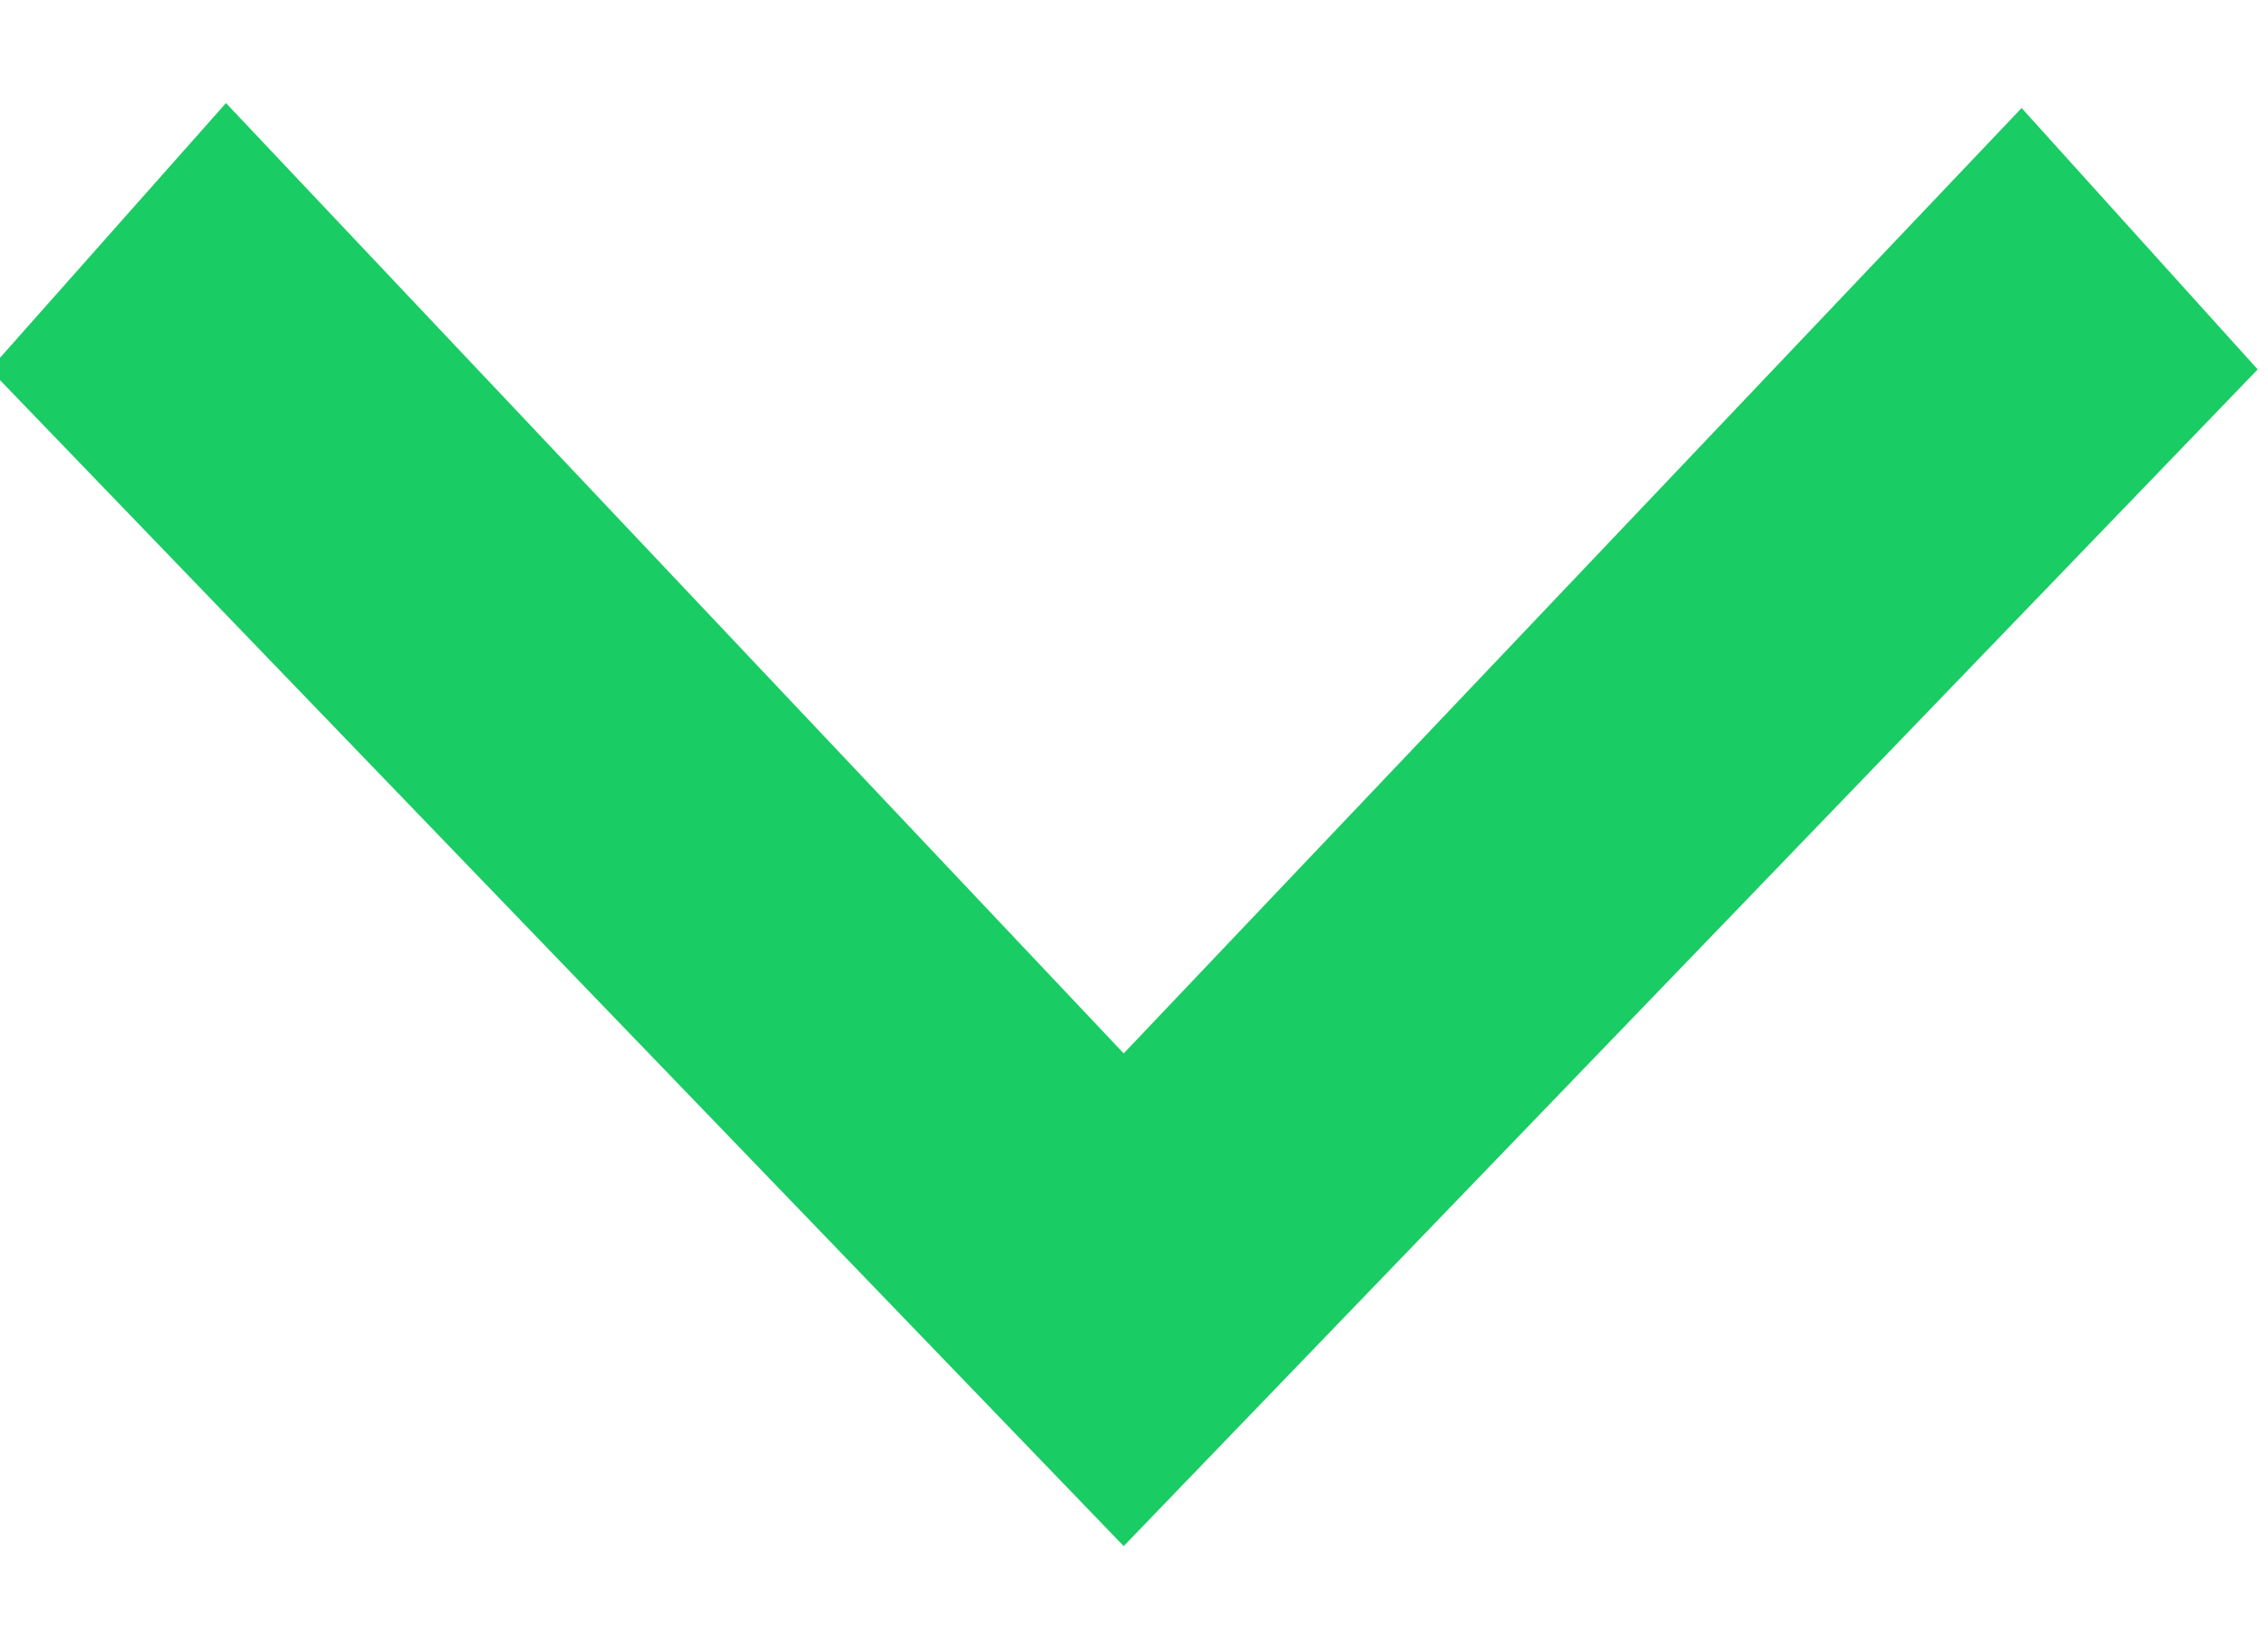 <?xml version="1.0" encoding="UTF-8" standalone="no"?>
<svg width="11px" height="8px" viewBox="0 0 11 8" version="1.1" xmlns="http://www.w3.org/2000/svg" xmlns:xlink="http://www.w3.org/1999/xlink" xmlns:sketch="http://www.bohemiancoding.com/sketch/ns">
    <!-- Generator: Sketch 3.3.3 (12081) - http://www.bohemiancoding.com/sketch -->
    <title>Fill 34 Copy 2</title>
    <desc>Created with Sketch.</desc>
    <defs></defs>
    <g id="Page-1" stroke="none" stroke-width="1" fill="none" fill-rule="evenodd" sketch:type="MSPage">
        <g id="User-Flows-Copy" sketch:type="MSArtboardGroup" transform="translate(-513, -209)" fill="#19CC63">
            <g id="Time-Range" sketch:type="MSLayerGroup" transform="translate(300.95, 194.5)">
                <path d="M214,22.854 L218.61,18.5 L214.024,14.145 L215.292,13 L221,18.5 L215.292,24 L214,22.854 Z" id="Fill-34-Copy-2" sketch:type="MSShapeGroup" transform="translate(217.5, 18.5) rotate(90) translate(-217.5, -18.5) "></path>
            </g>
        </g>
    </g>
</svg>